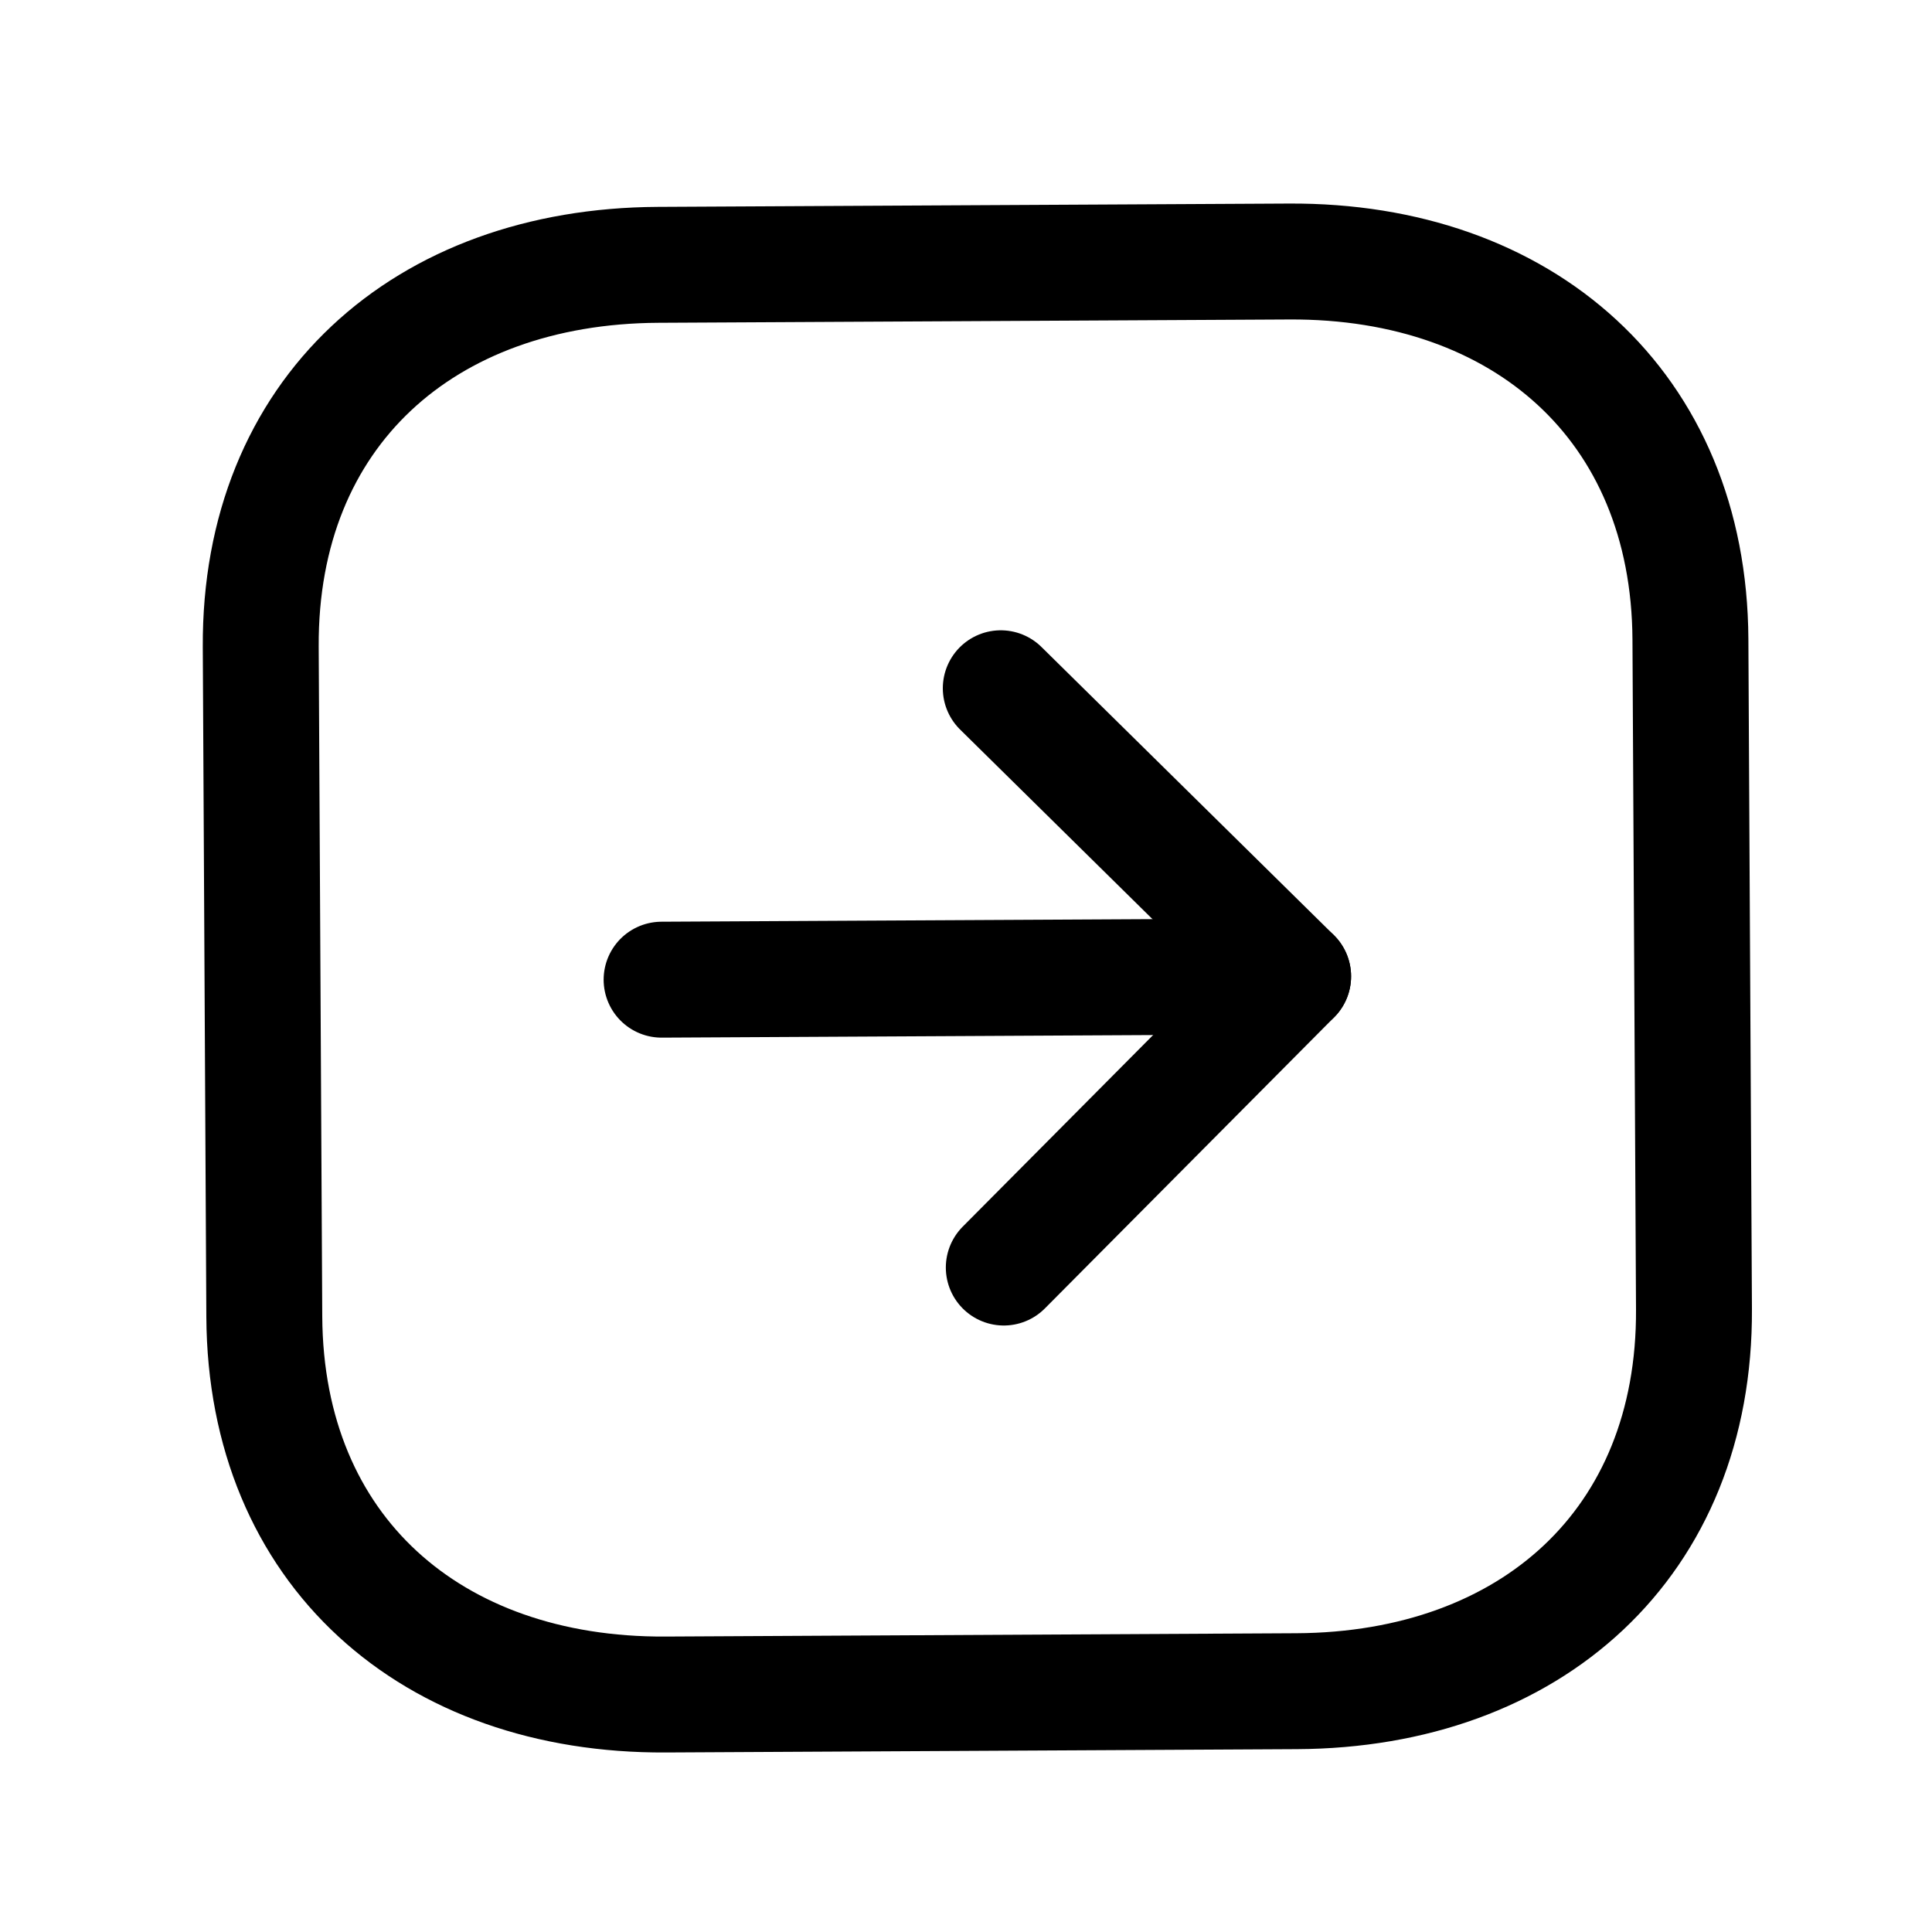 <svg width="25" height="25" viewBox="0 0 25 25" fill="none" xmlns="http://www.w3.org/2000/svg">
<path fill-rule="evenodd" clip-rule="evenodd" d="M21.92 16.941L21.874 8.272C21.858 5.252 19.709 3.368 16.682 3.384L8.514 3.427C5.487 3.443 3.358 5.339 3.374 8.369L3.42 17.038C3.436 20.068 5.585 21.943 8.612 21.927L16.78 21.884C19.807 21.868 21.936 19.971 21.92 16.941Z" stroke="black" stroke-width="1.5" stroke-linecap="round" stroke-linejoin="round"/>
<path d="M16.733 12.634L8.561 12.677" stroke="black" stroke-width="1.5" stroke-linecap="round" stroke-linejoin="round"/>
<path d="M12.95 8.906L16.733 12.634L12.989 16.402" stroke="black" stroke-width="1.5" stroke-linecap="round" stroke-linejoin="round"/>
</svg>
